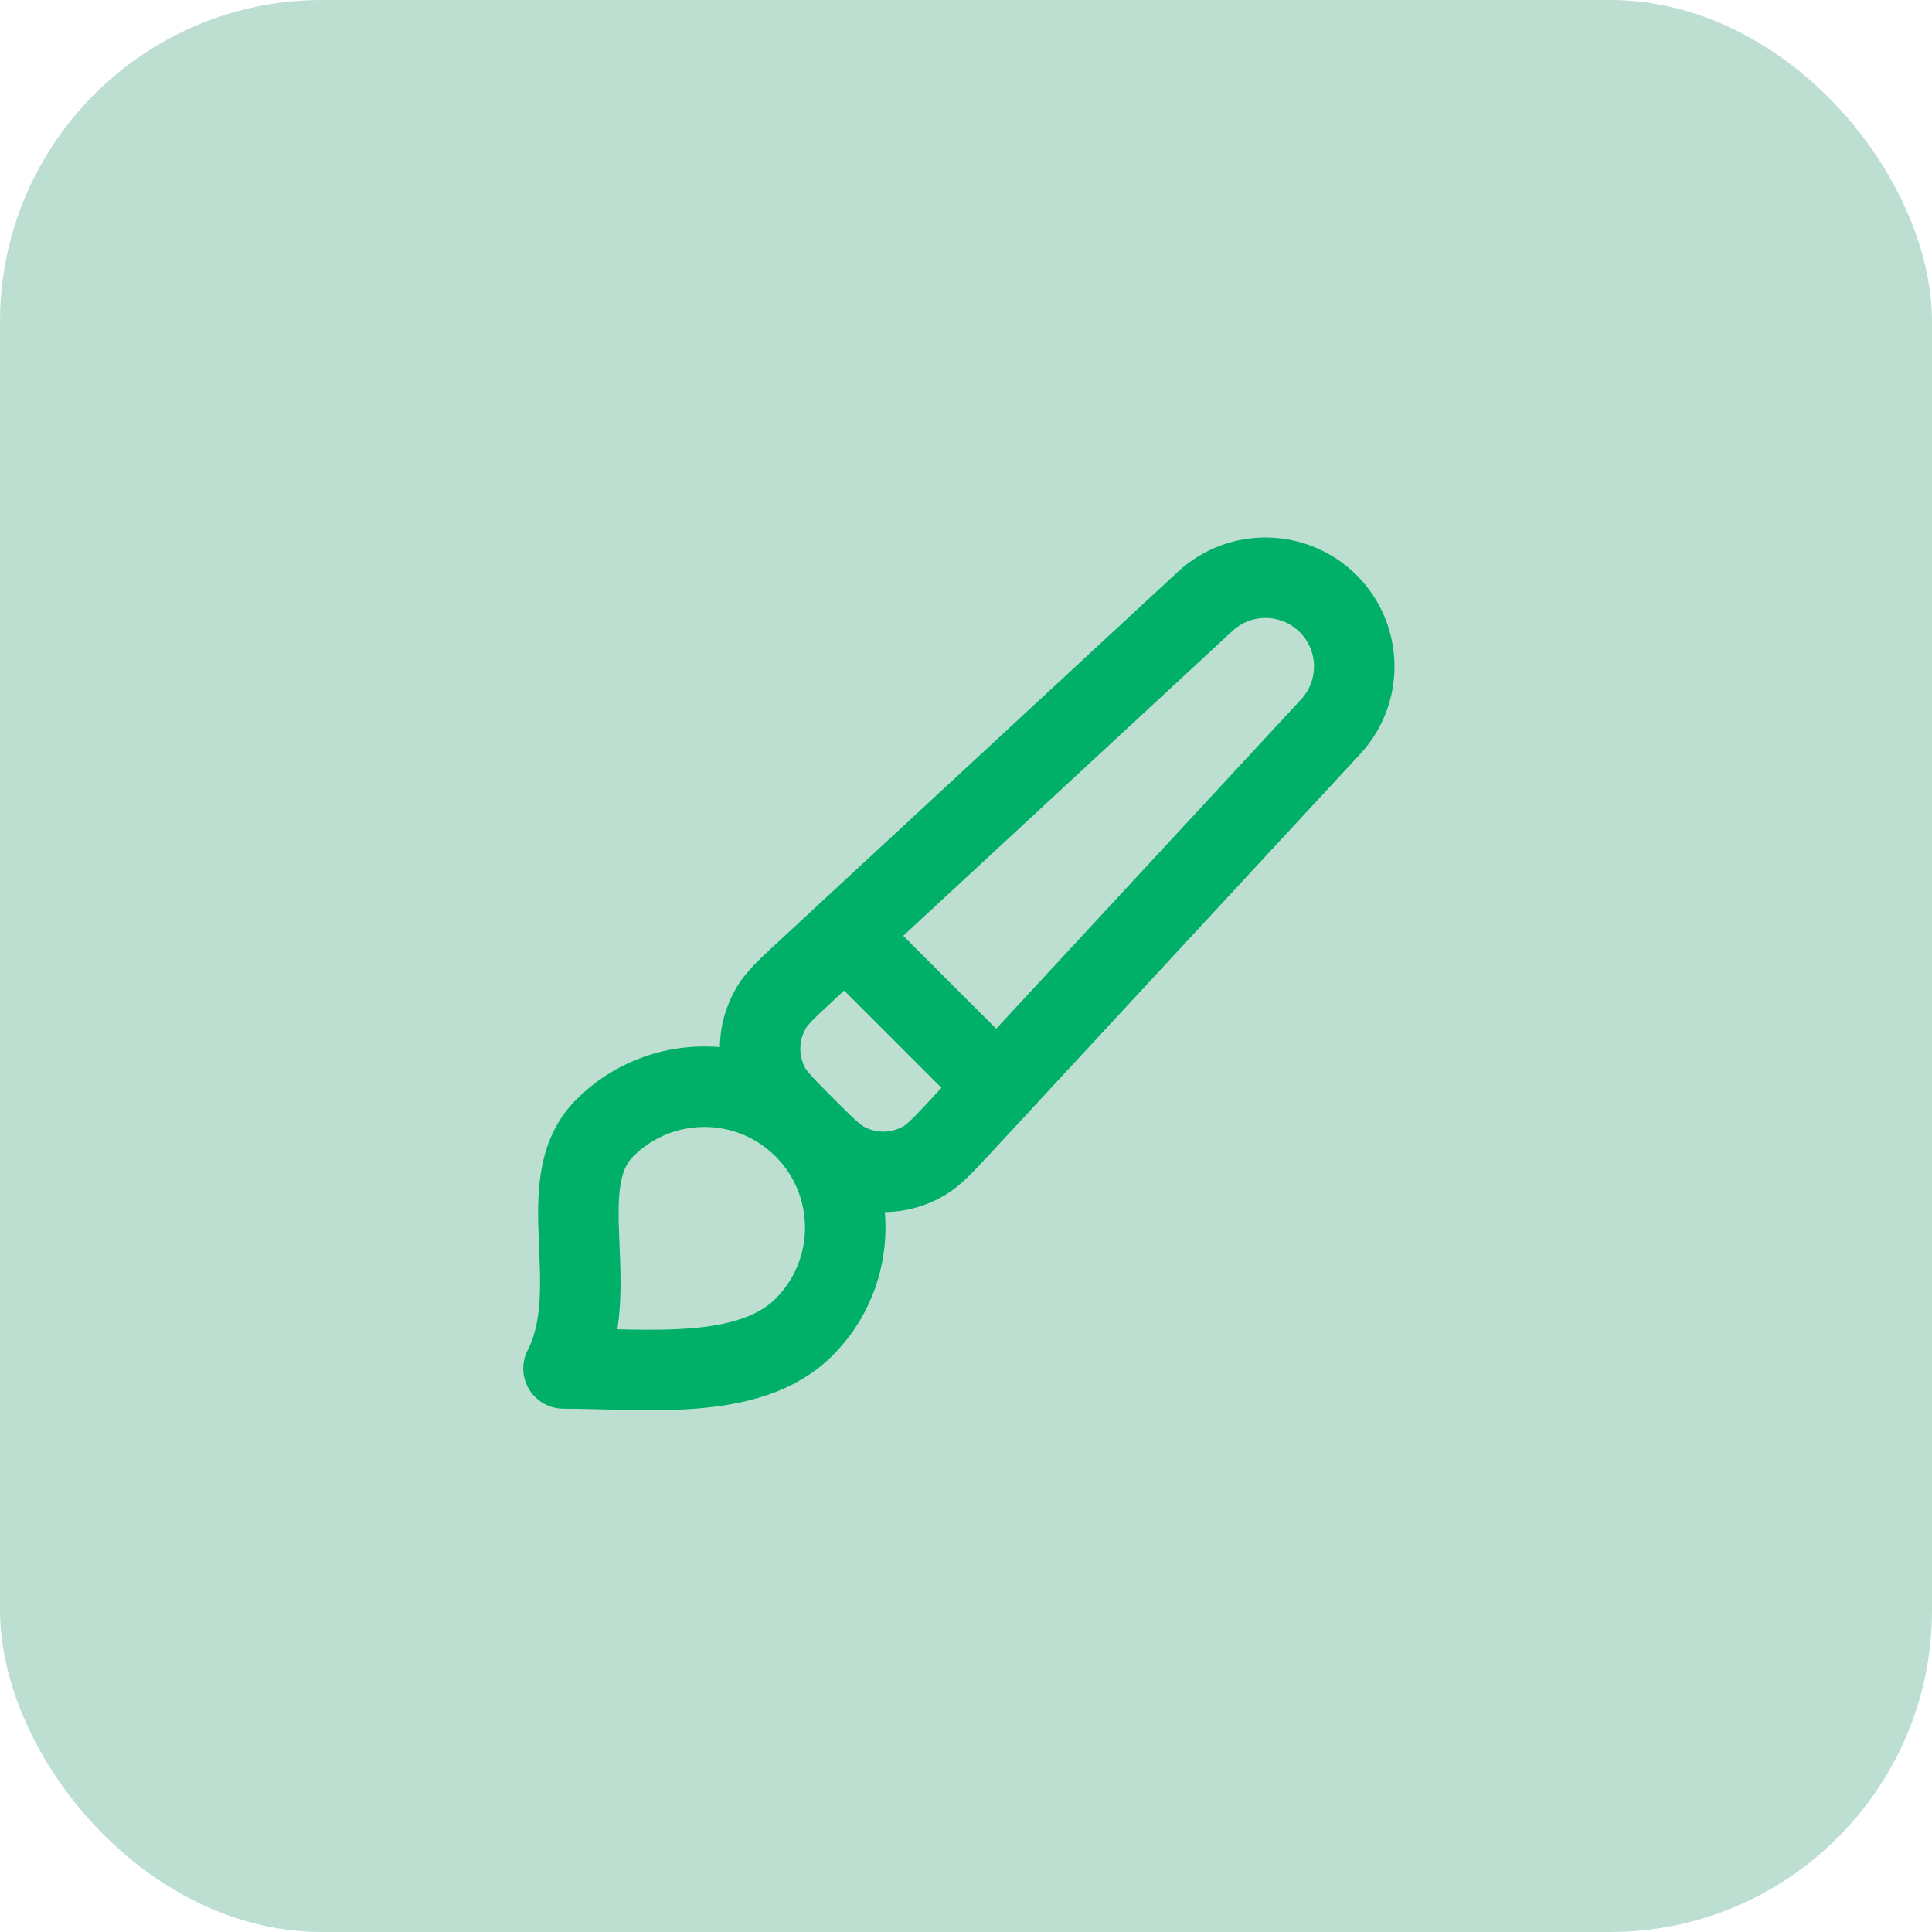 <svg class="art-mob" width="48" height="48" viewBox="0 0 48 48" fill="none" xmlns="http://www.w3.org/2000/svg">
<rect width="48" height="48" rx="8" fill="#BCDFD1"/>
<path d="M24.778 27L21 23.223" stroke="#00B068" stroke-width="2" stroke-linecap="round" stroke-linejoin="round"/>
<path d="M14 33.999C16 33.999 18.608 34.341 19.975 32.974C21.342 31.607 21.342 29.391 19.975 28.024C18.608 26.657 16.392 26.657 15.025 28.024C13.658 29.391 15.025 31.999 14 33.999Z" stroke="#00B068" stroke-width="2" stroke-linecap="round" stroke-linejoin="round"/>
<path d="M20 27.999C19.509 27.508 19.263 27.262 19.124 27.005C18.791 26.388 18.805 25.641 19.162 25.038C19.31 24.786 19.565 24.55 20.075 24.078L29.943 14.94C30.813 14.136 32.162 14.162 33 14.999C33.837 15.837 33.864 17.187 33.059 18.056L23.922 27.924C23.449 28.434 23.213 28.689 22.962 28.837C22.358 29.194 21.611 29.208 20.994 28.875C20.737 28.736 20.491 28.491 20 27.999Z" stroke="#00B068" stroke-width="2" stroke-linecap="round" stroke-linejoin="round"/>
</svg>
